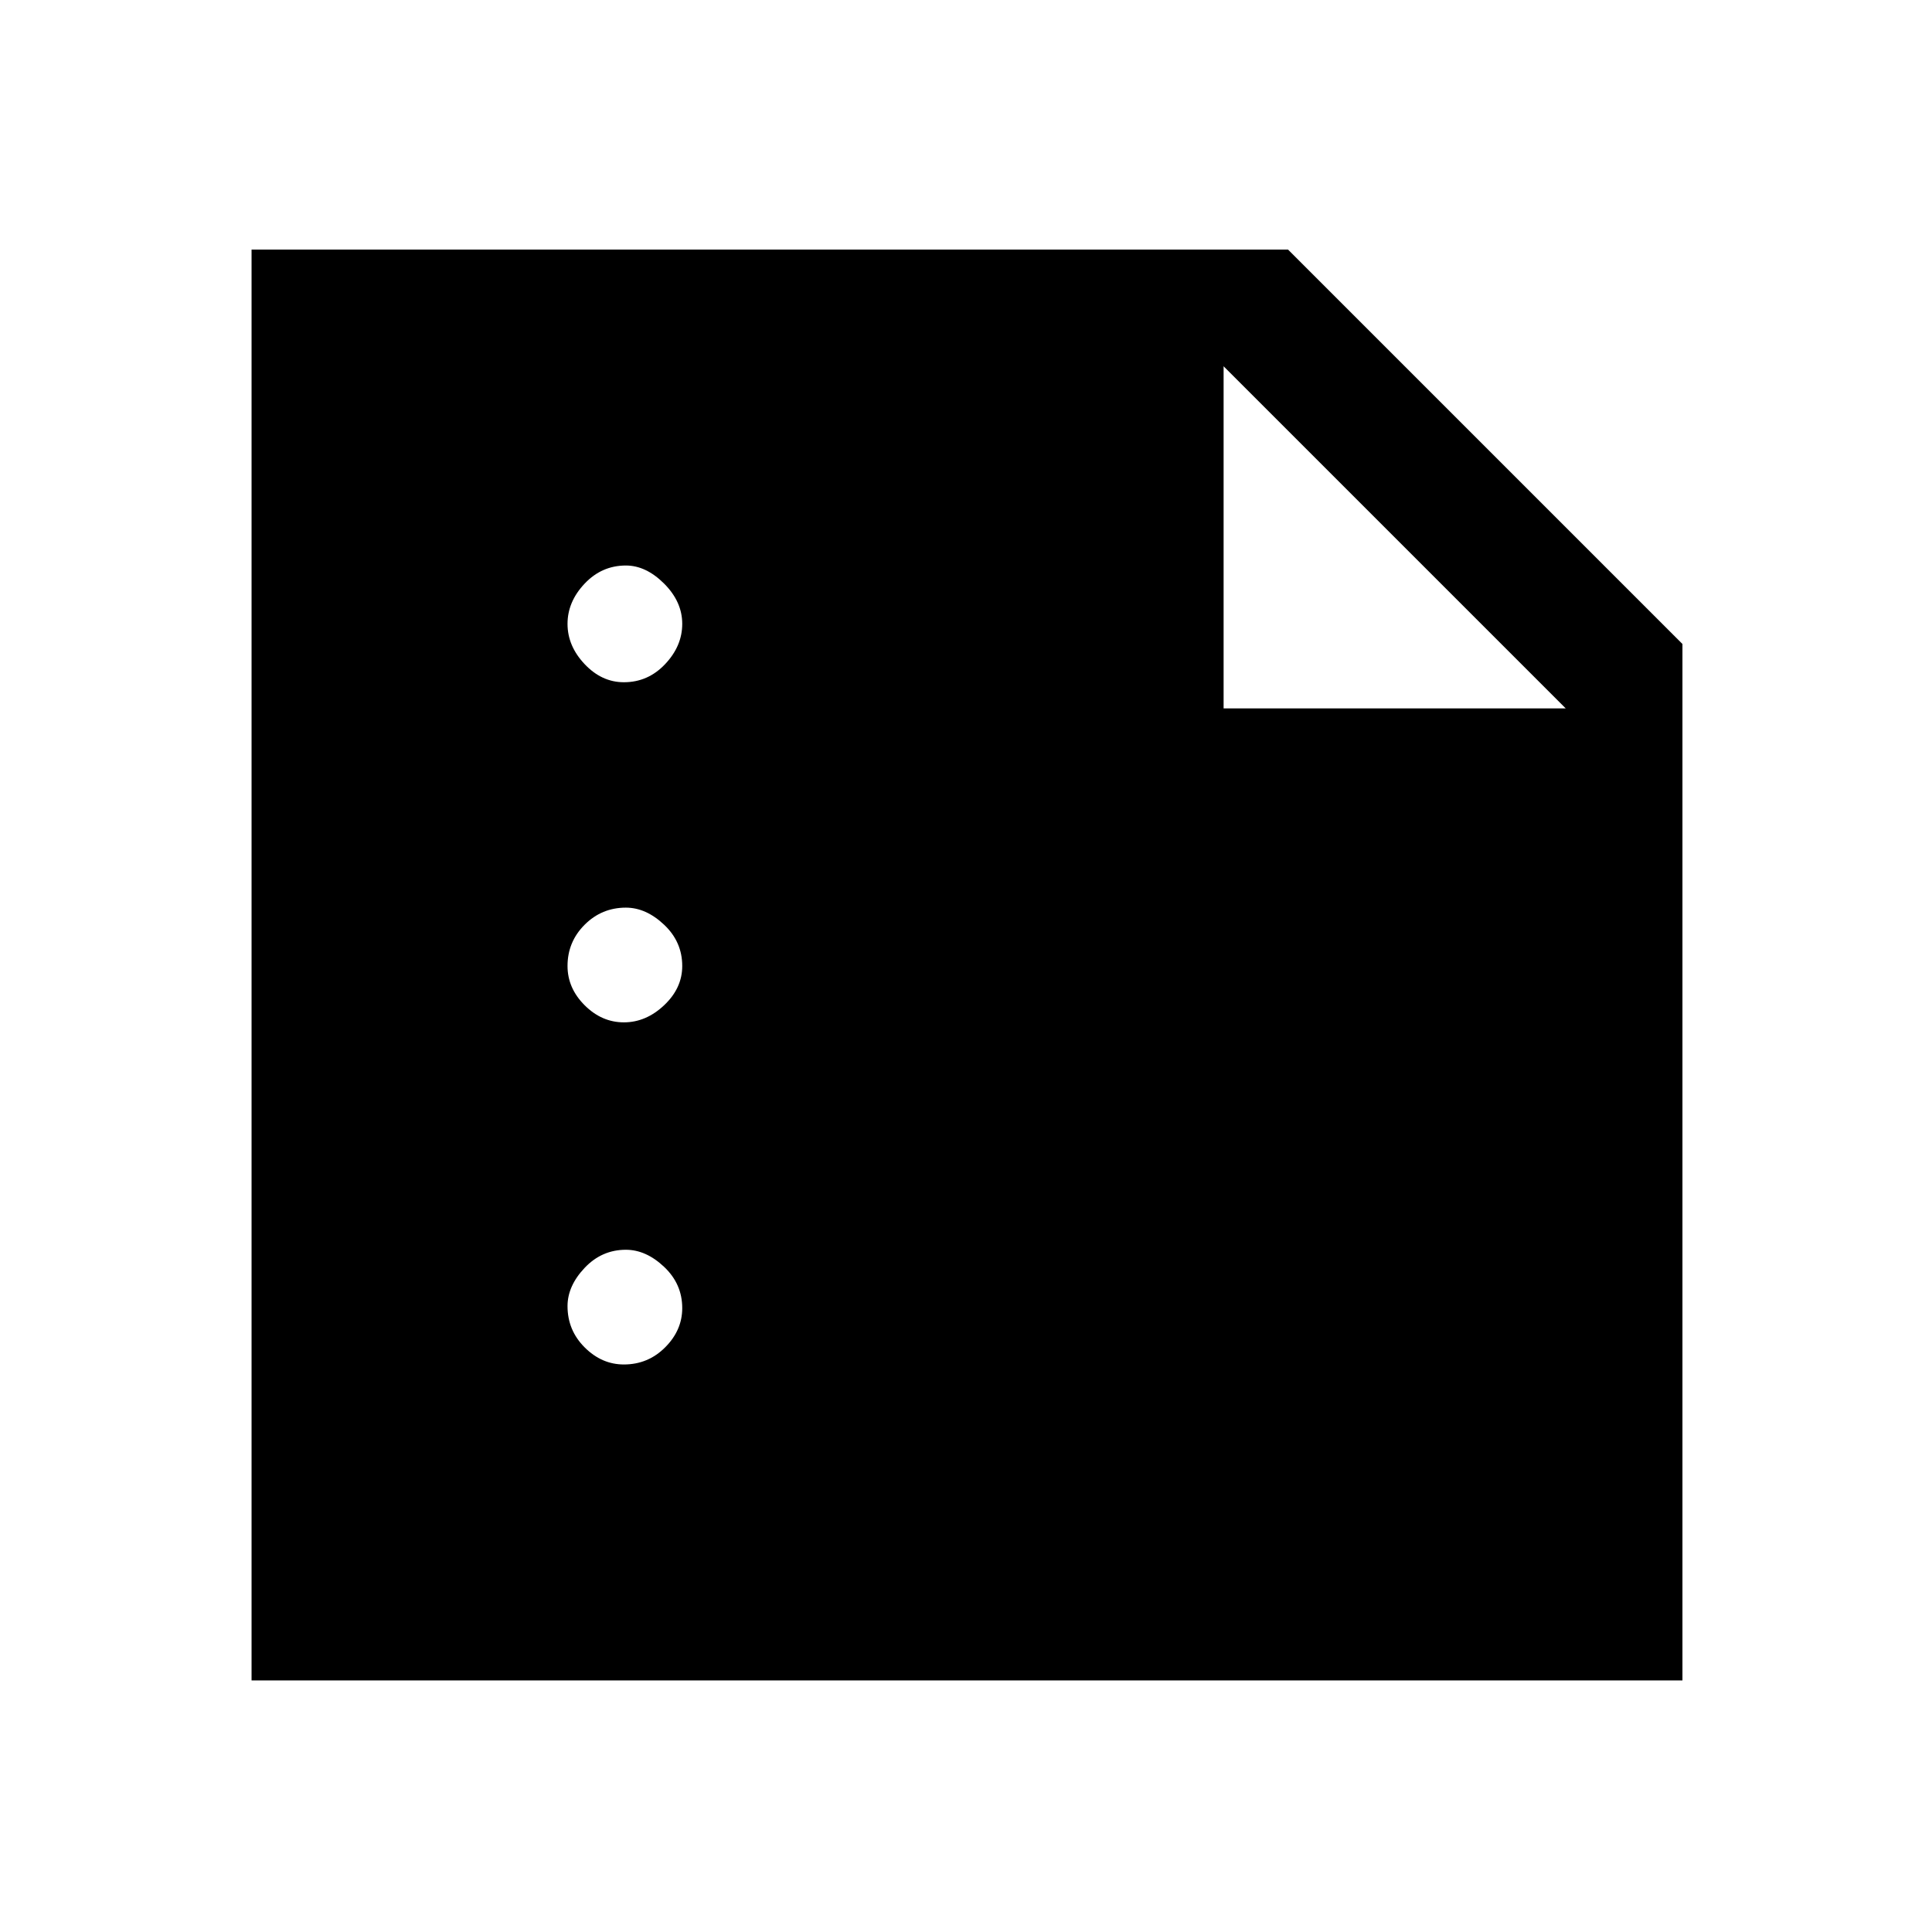 <svg xmlns="http://www.w3.org/2000/svg" height="48" width="48"><path d="M15.5 16.95Q16.1 16.95 16.525 16.5Q16.95 16.05 16.95 15.5Q16.95 14.95 16.5 14.5Q16.05 14.05 15.55 14.05Q14.95 14.05 14.525 14.5Q14.1 14.95 14.1 15.5Q14.1 16.05 14.525 16.5Q14.95 16.95 15.5 16.95ZM15.5 25.4Q16.05 25.4 16.5 24.975Q16.95 24.55 16.95 24Q16.95 23.4 16.5 22.975Q16.05 22.55 15.55 22.55Q14.95 22.55 14.525 22.975Q14.1 23.4 14.1 24Q14.1 24.55 14.525 24.975Q14.95 25.4 15.5 25.4ZM15.5 33.9Q16.1 33.9 16.525 33.475Q16.95 33.05 16.95 32.5Q16.95 31.9 16.5 31.475Q16.05 31.05 15.55 31.05Q14.95 31.05 14.525 31.5Q14.1 31.95 14.1 32.45Q14.1 33.05 14.525 33.475Q14.95 33.9 15.5 33.9ZM6.25 41.75V6.2H32L41.8 16V41.75ZM30.4 17.6H38.9L30.4 9.1Z"/></svg>